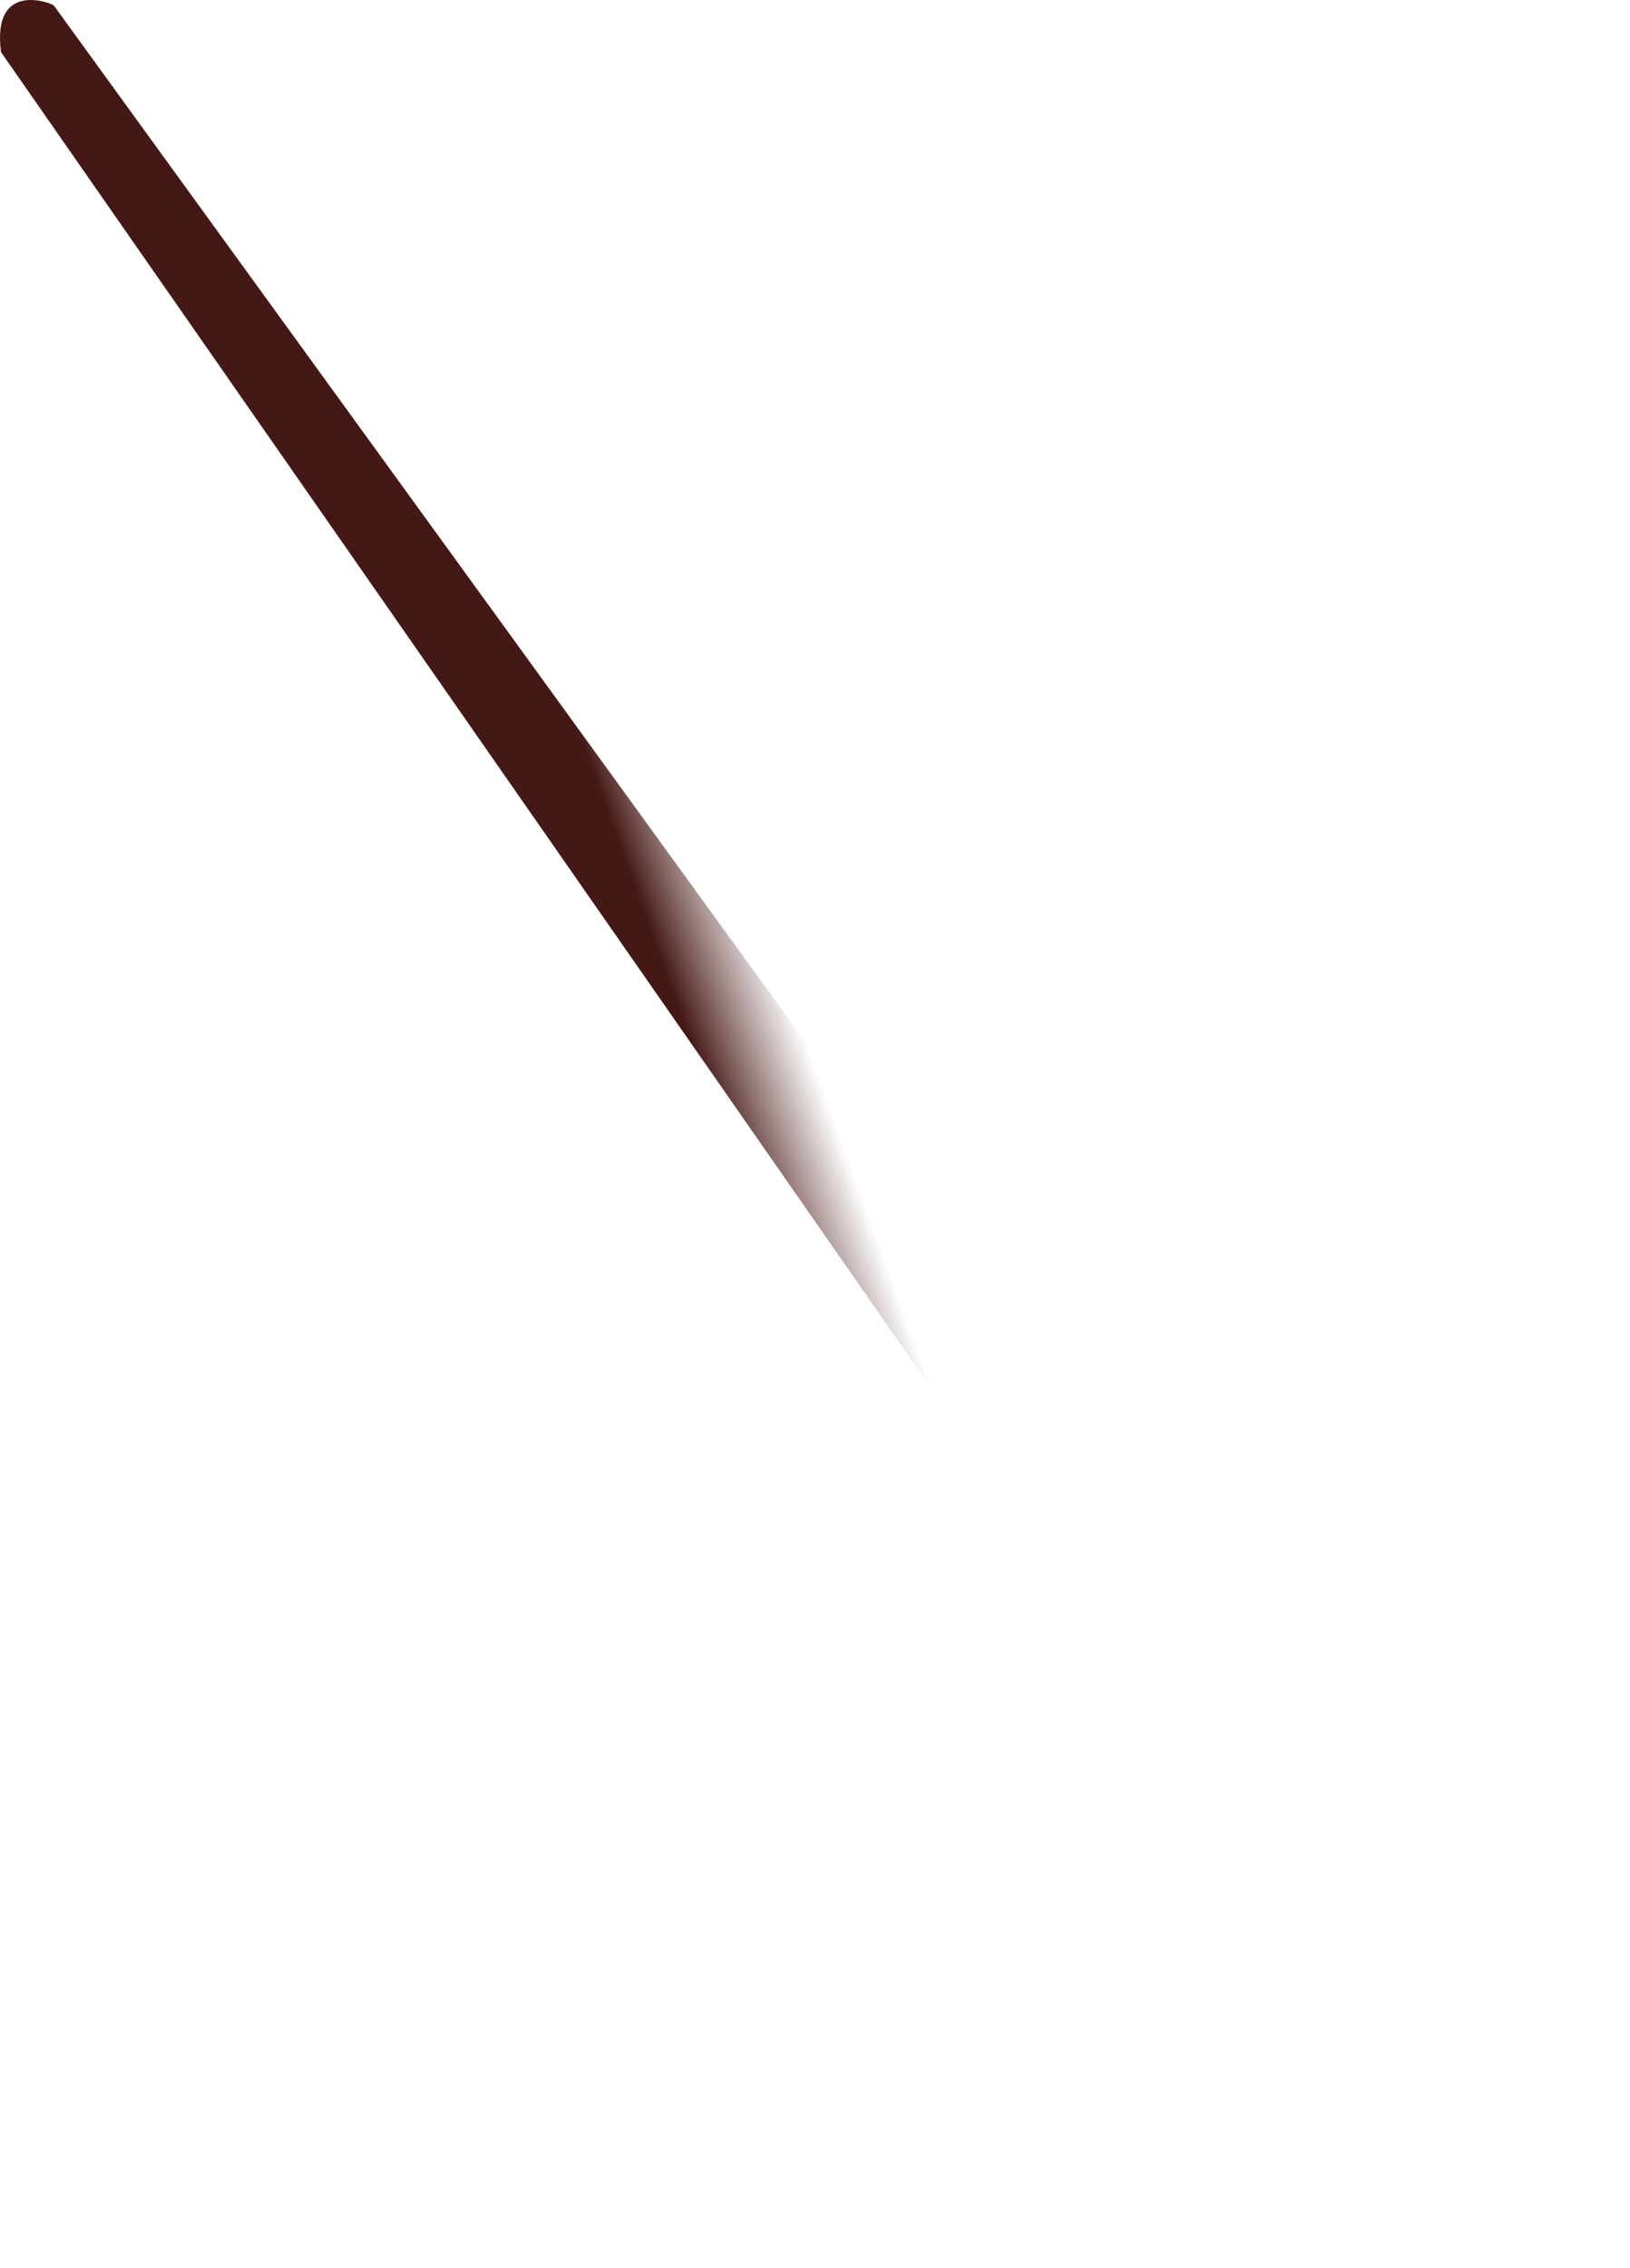<svg width="64" height="89" viewBox="0 0 64 89" fill="none" xmlns="http://www.w3.org/2000/svg">
<path d="M0.04 2.046L60.602 89L63.498 84.844L2.117 0.22C2.117 0.157 -0.338 -0.85 0.04 2.046Z" fill="url(#paint0_linear_1_3057)"/>
<defs>
<linearGradient id="paint0_linear_1_3057" x1="32.511" y1="43.254" x2="28.485" y2="44.715" gradientUnits="userSpaceOnUse">
<stop stop-color="#552828" stop-opacity="0"/>
<stop offset="1" stop-color="#441814"/>
</linearGradient>
</defs>
</svg>
